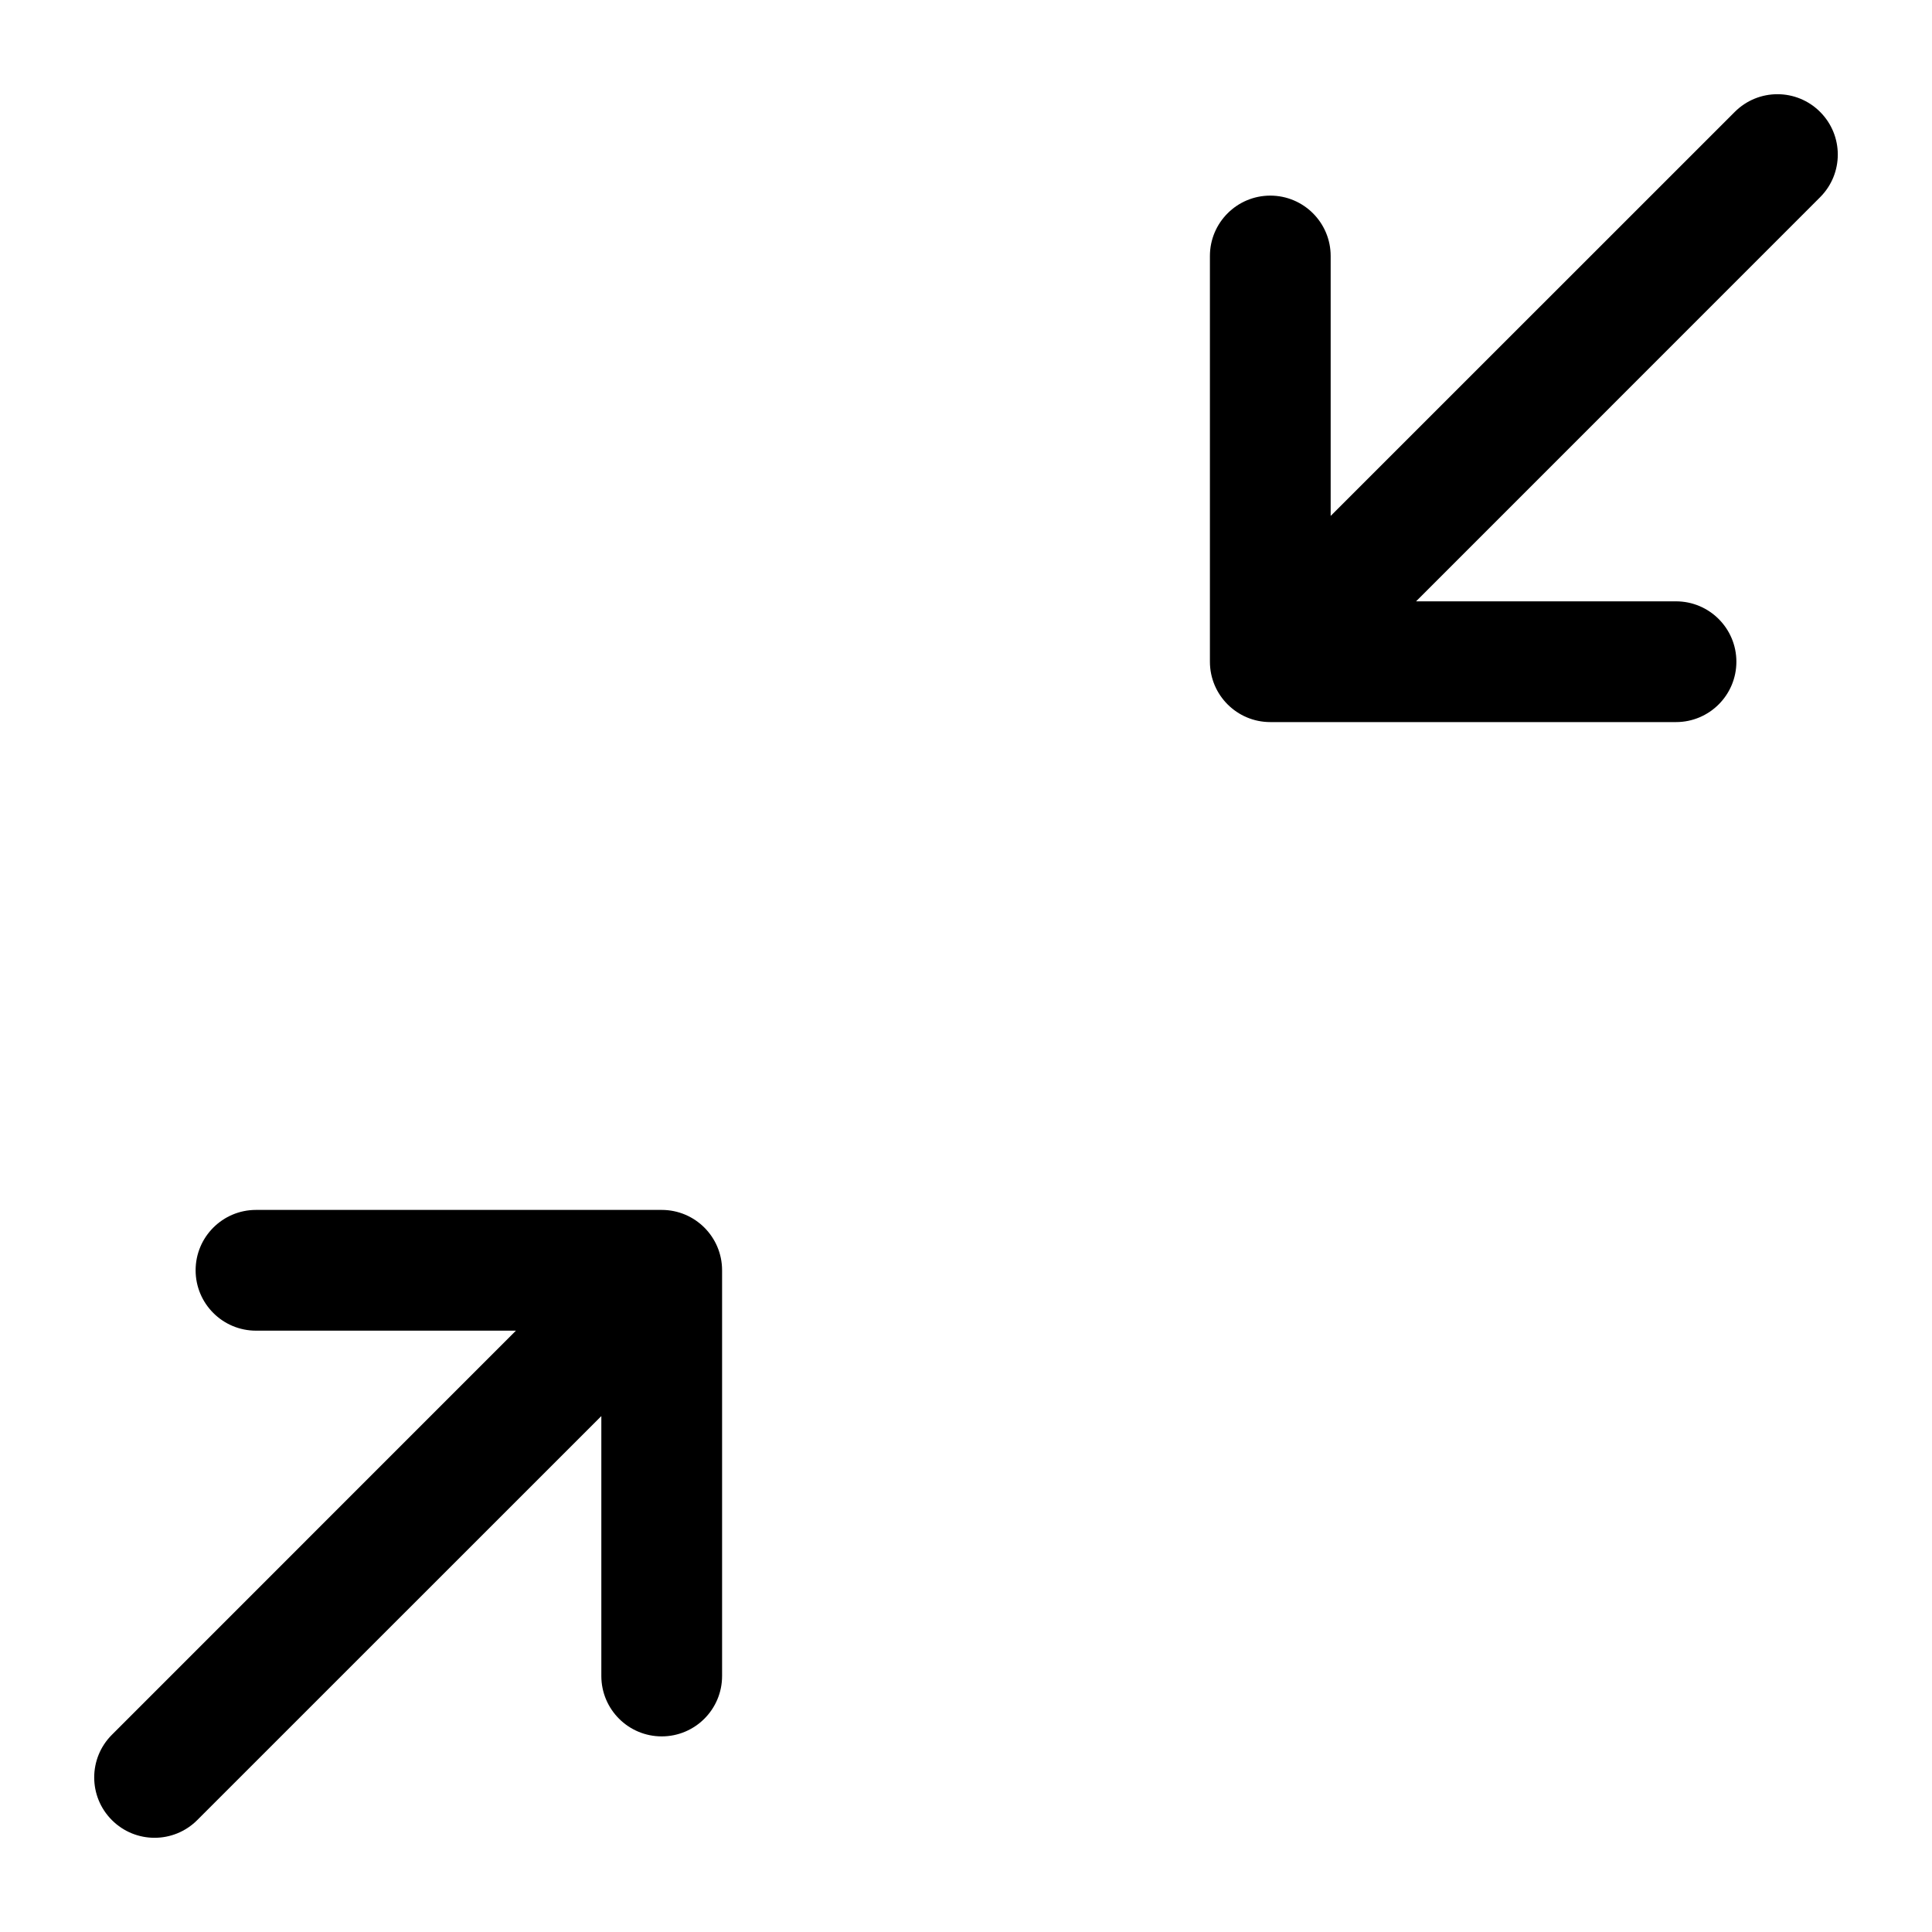 <svg width="24" height="24" viewBox="0 0 24 24" fill="none" xmlns="http://www.w3.org/2000/svg">
<path fill-rule="evenodd" clip-rule="evenodd" d="M2.43 15.78C2.43 15.366 2.766 15.03 3.18 15.03H8.22C8.634 15.03 8.97 15.366 8.97 15.78V20.82C8.97 21.234 8.634 21.57 8.22 21.57C7.806 21.57 7.47 21.234 7.47 20.82V17.591L2.45 22.61C2.157 22.903 1.683 22.903 1.39 22.61C1.097 22.317 1.097 21.843 1.39 21.55L6.409 16.53H3.18C2.766 16.53 2.43 16.194 2.43 15.78Z" fill="black"/>
<path fill-rule="evenodd" clip-rule="evenodd" d="M22.61 1.39C22.903 1.683 22.903 2.157 22.61 2.45L17.591 7.47H20.82C21.234 7.47 21.57 7.806 21.57 8.22C21.57 8.634 21.234 8.97 20.82 8.97H15.78C15.366 8.97 15.03 8.634 15.03 8.22V3.18C15.03 2.766 15.366 2.43 15.78 2.43C16.194 2.43 16.53 2.766 16.53 3.18V6.409L21.55 1.39C21.843 1.097 22.317 1.097 22.61 1.39Z" fill="black"/>
</svg>
